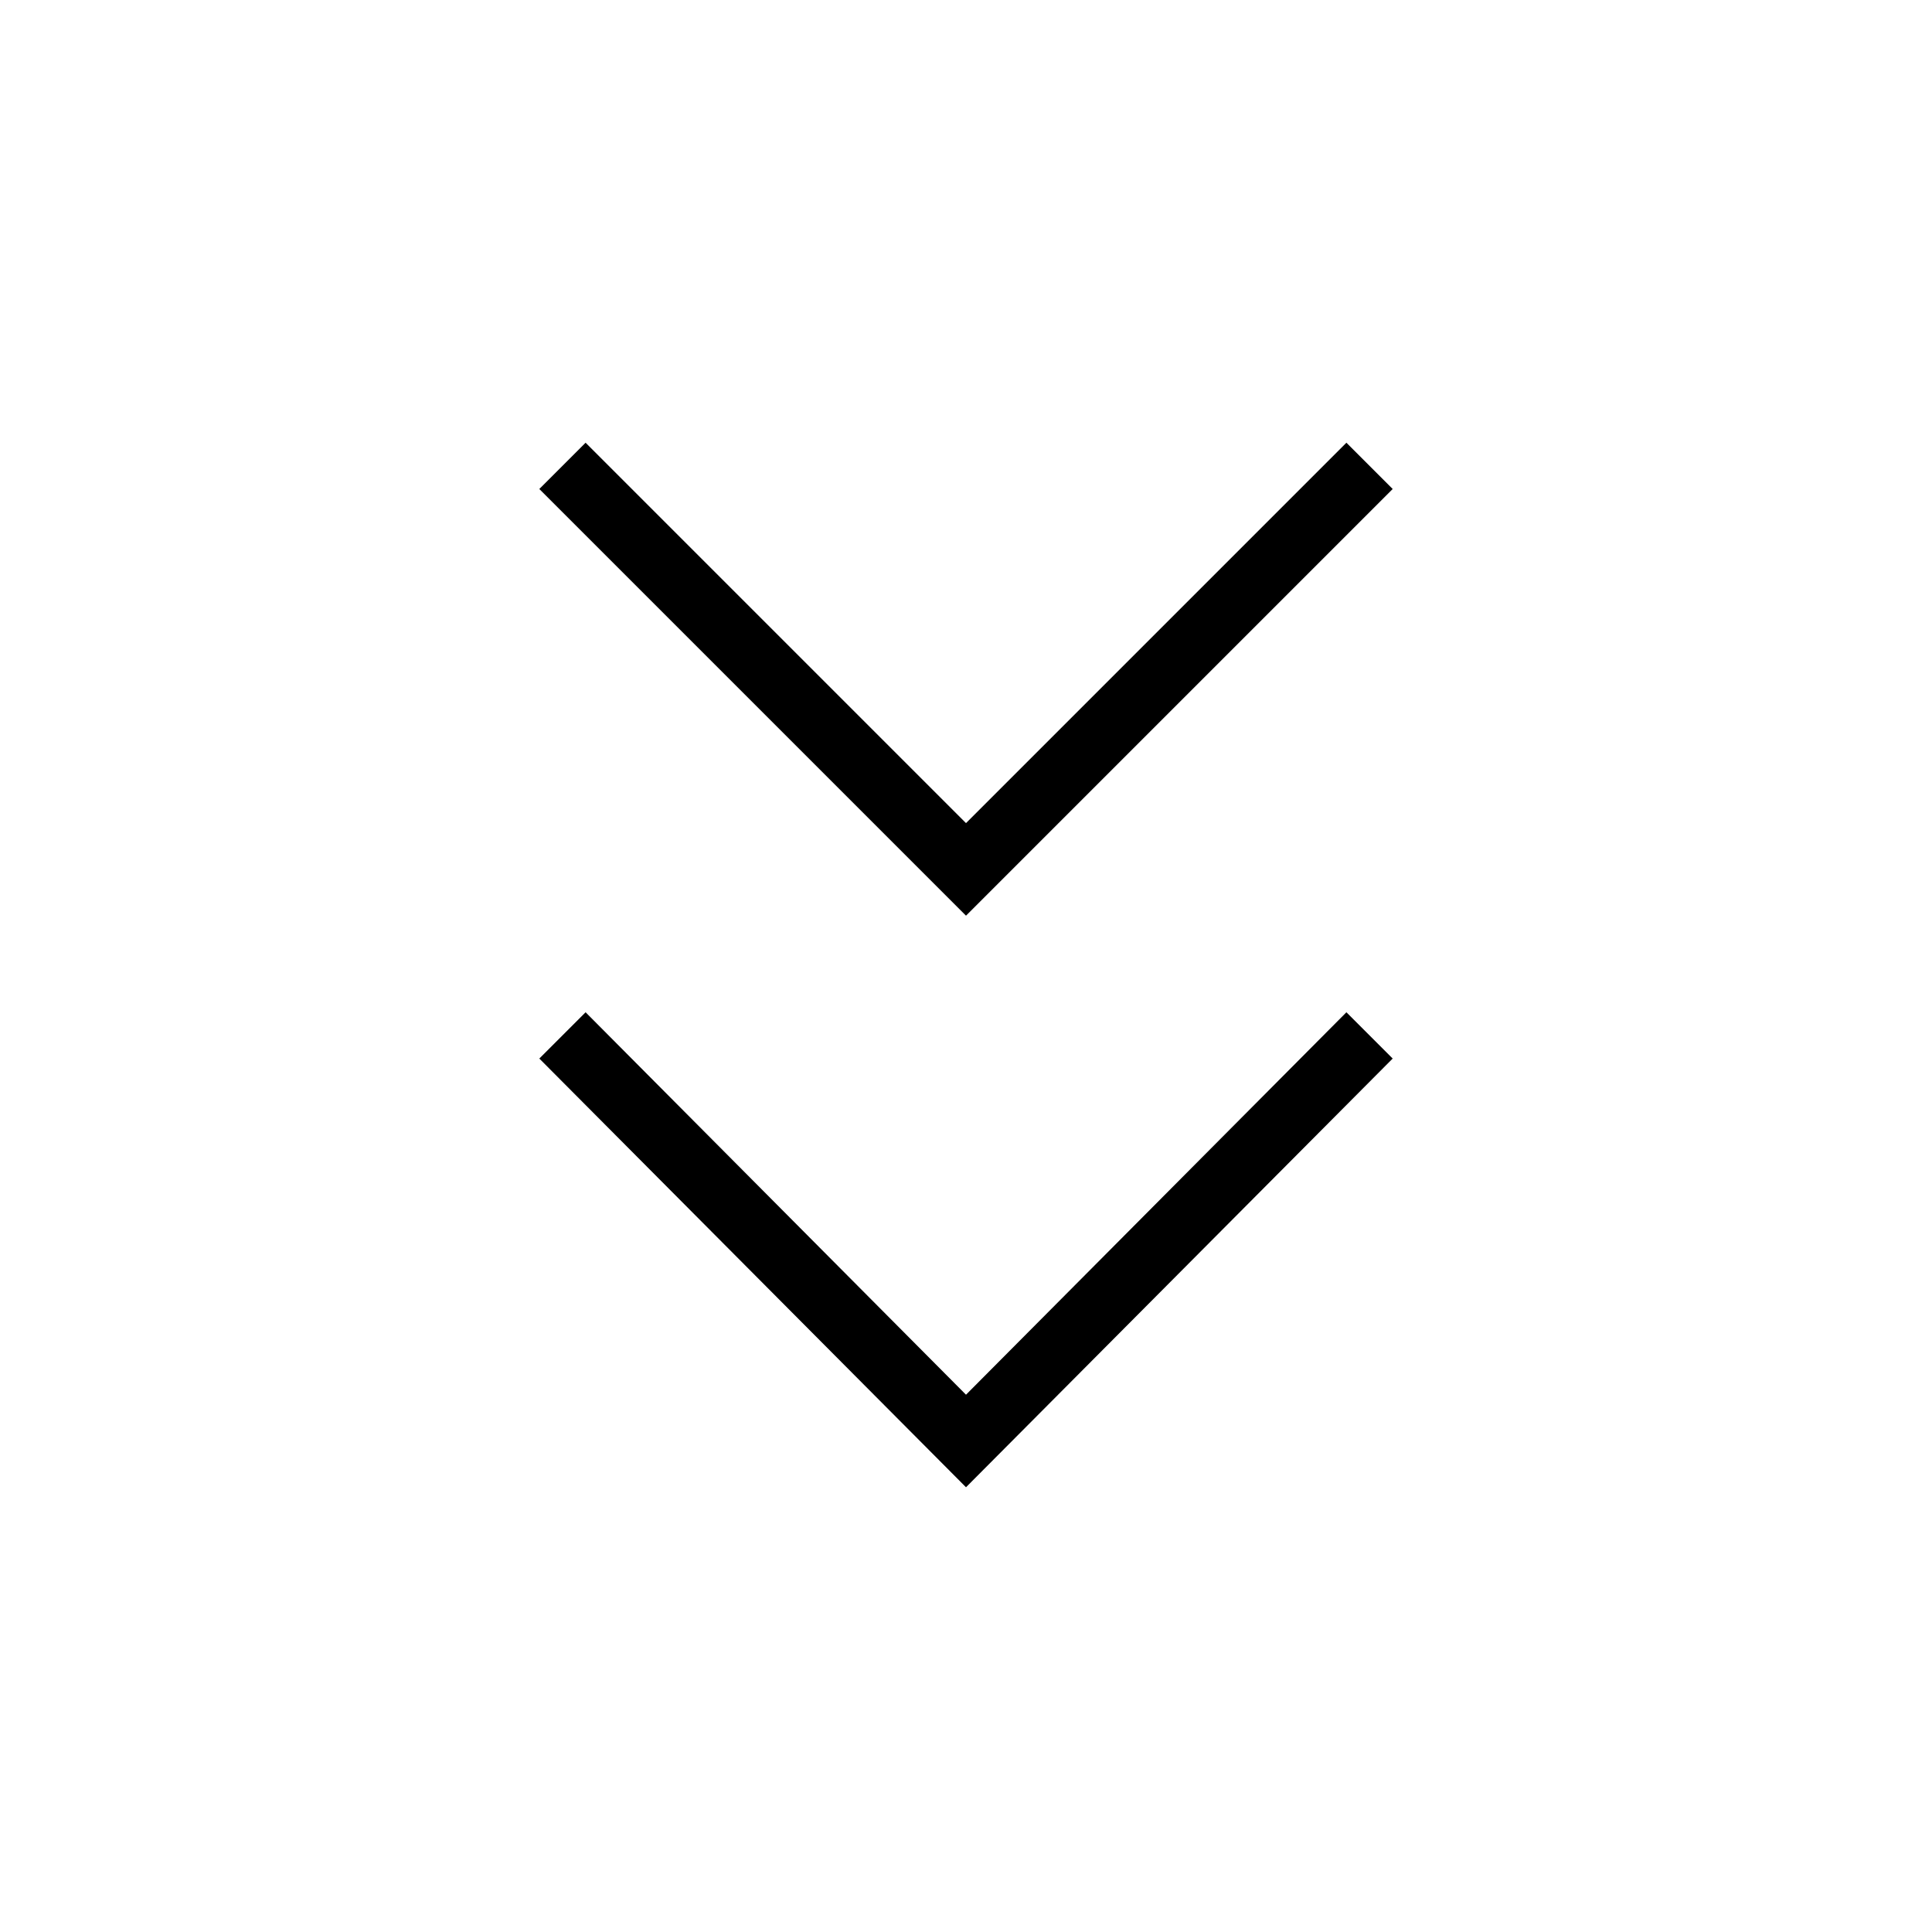 <svg xmlns="http://www.w3.org/2000/svg" height="20" width="20"><path d="m10 15.396-4.417-4.438.479-.479L10 14.438l3.938-3.959.479.479Zm0-5.917L5.583 5.062l.479-.479L10 8.521l3.938-3.938.479.479Z"/></svg>